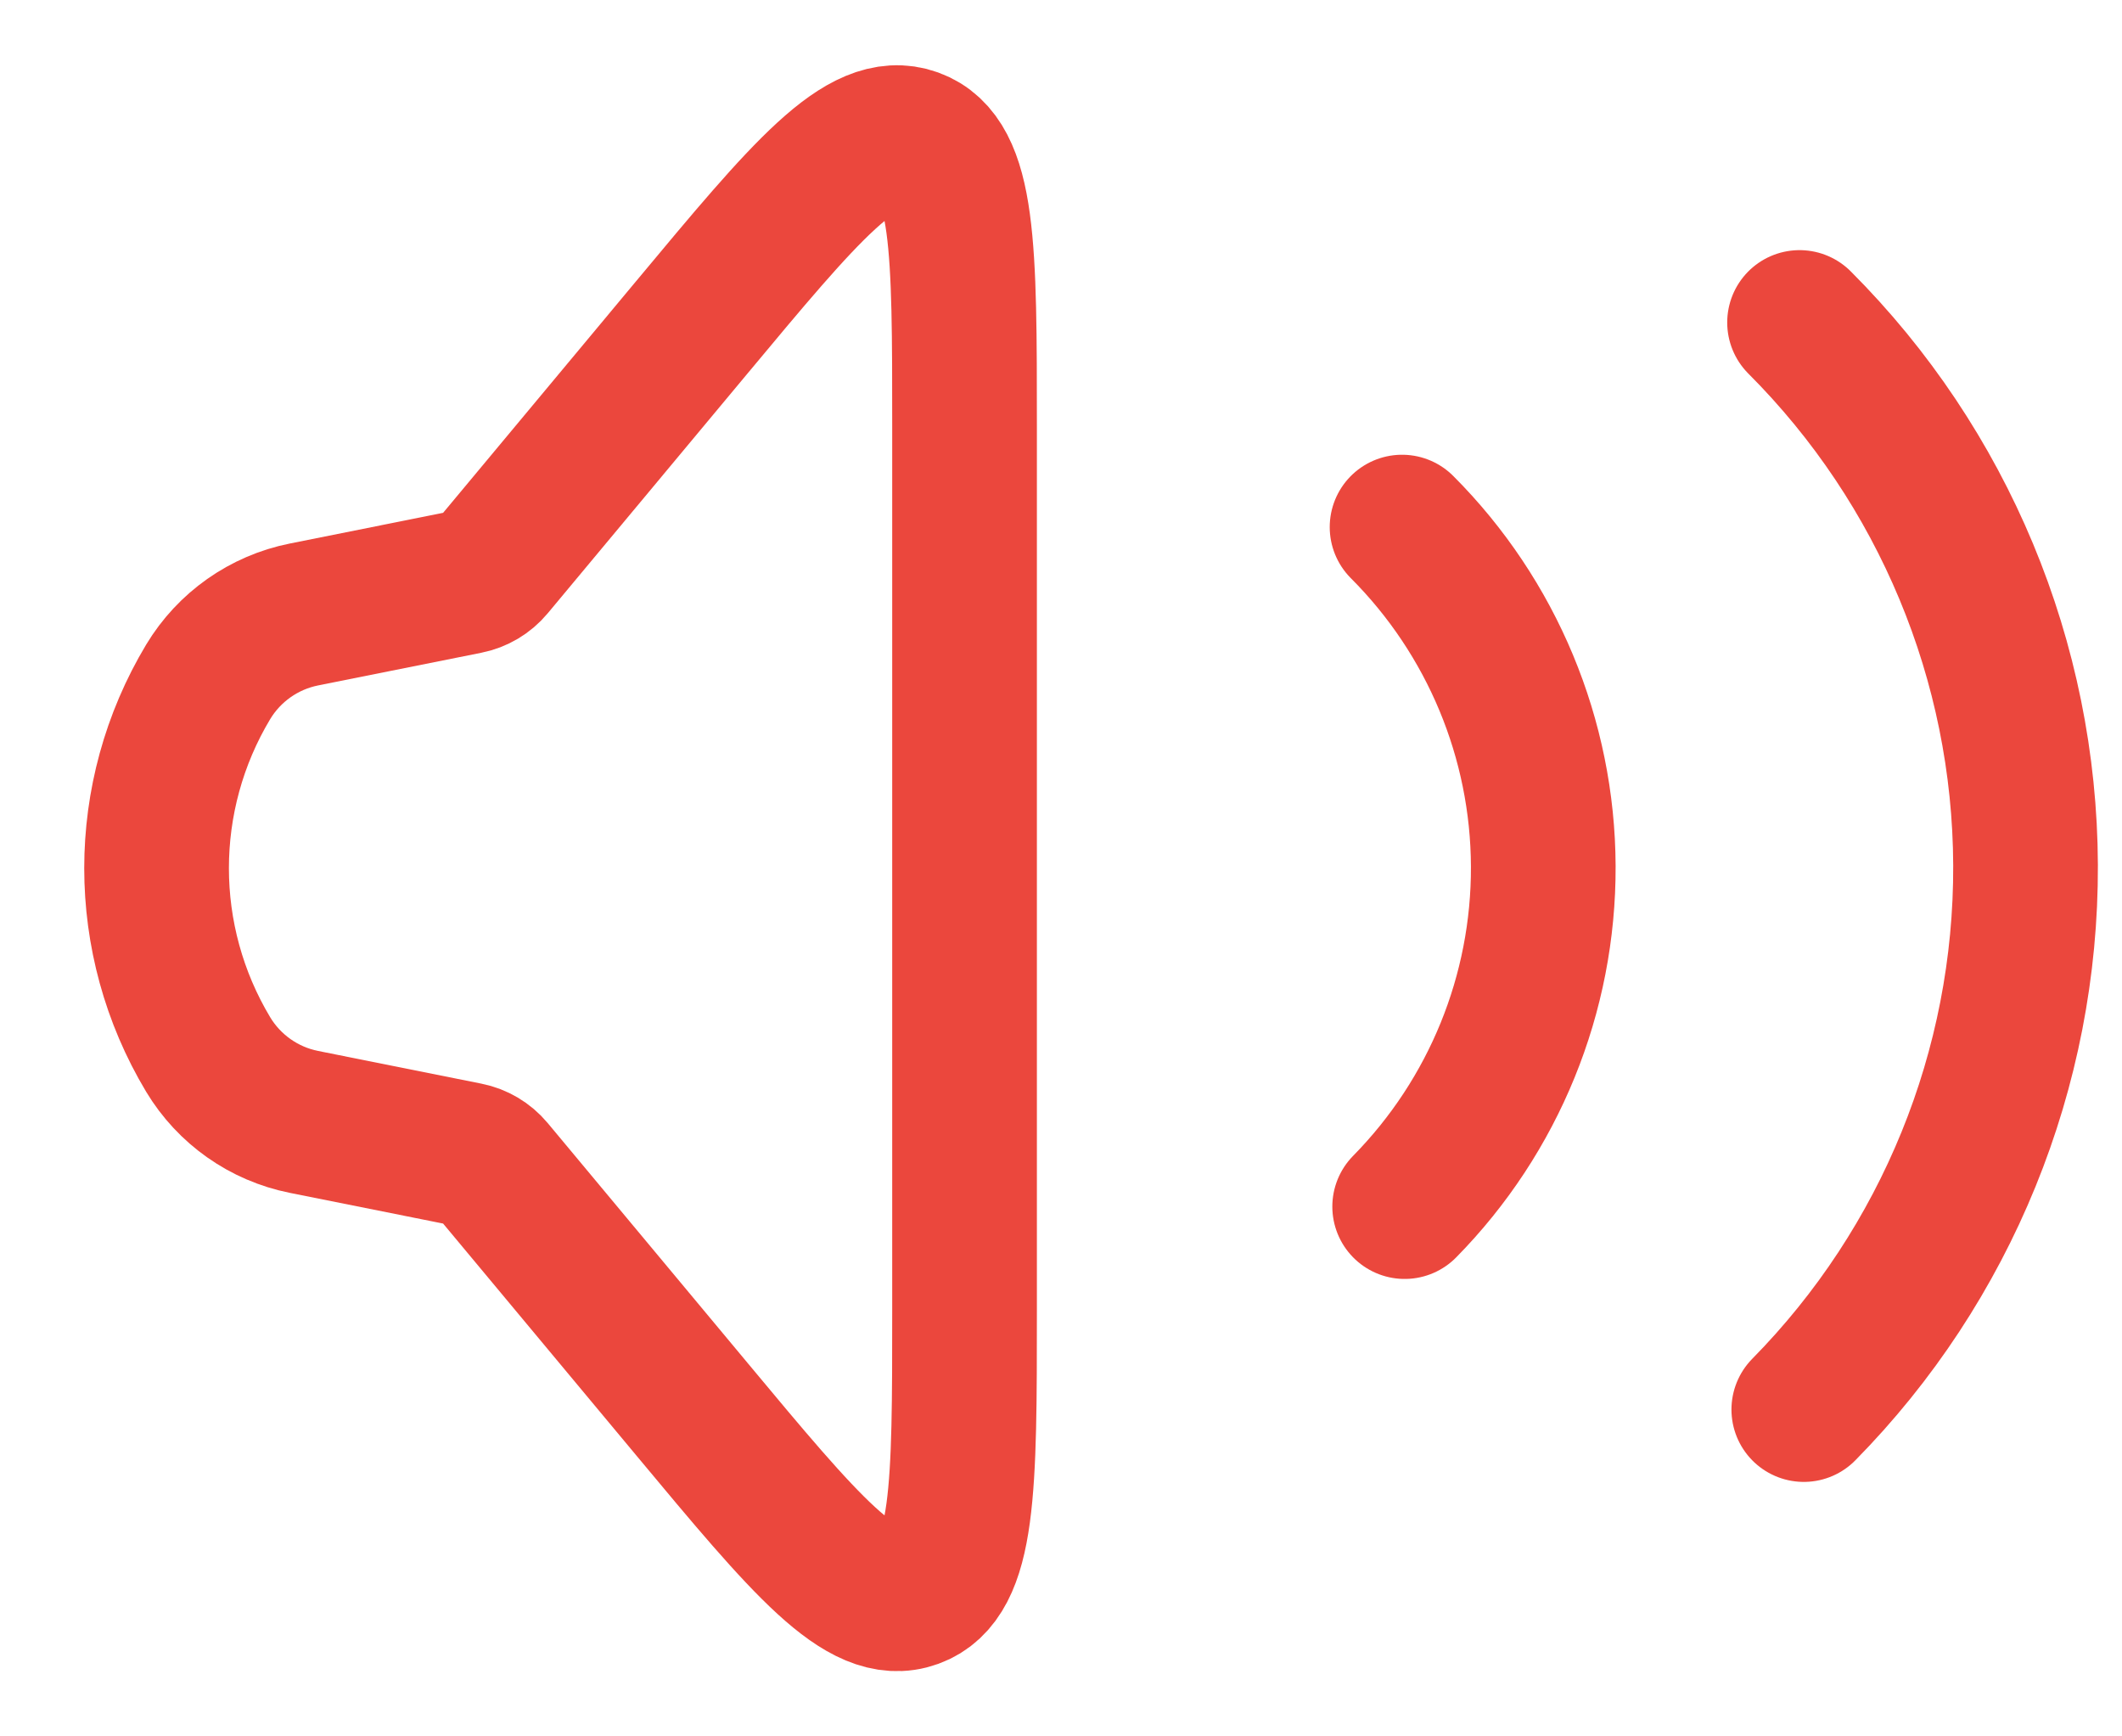 <svg width="22" height="18" viewBox="0 0 22 18" fill="none" xmlns="http://www.w3.org/2000/svg">
<path d="M2.158 10.931C1.445 9.742 1.445 8.258 2.158 7.069V7.069C2.376 6.707 2.736 6.453 3.151 6.37L4.844 6.031C4.945 6.011 5.036 5.957 5.102 5.878L7.171 3.395C8.353 1.976 8.945 1.266 9.472 1.457C10 1.648 10 2.572 10 4.419L10 13.581C10 15.428 10 16.352 9.472 16.543C8.945 16.734 8.353 16.024 7.171 14.605L5.102 12.122C5.036 12.043 4.945 11.989 4.844 11.969L3.151 11.63C2.736 11.547 2.376 11.293 2.158 10.931V10.931Z" stroke="#EB473D" stroke-width="1.5"/>
<path d="M14.536 5.464C15.468 6.397 15.995 7.661 16 8.98C16.005 10.3 15.489 11.567 14.563 12.508" stroke="#EB473D" stroke-width="1.5" stroke-linecap="round"/>
<path d="M18.657 3.343C20.149 4.836 20.992 6.858 21 8.968C21.008 11.079 20.182 13.108 18.701 14.612" stroke="#EB473D" stroke-width="1.5" stroke-linecap="round"/>
</svg>
